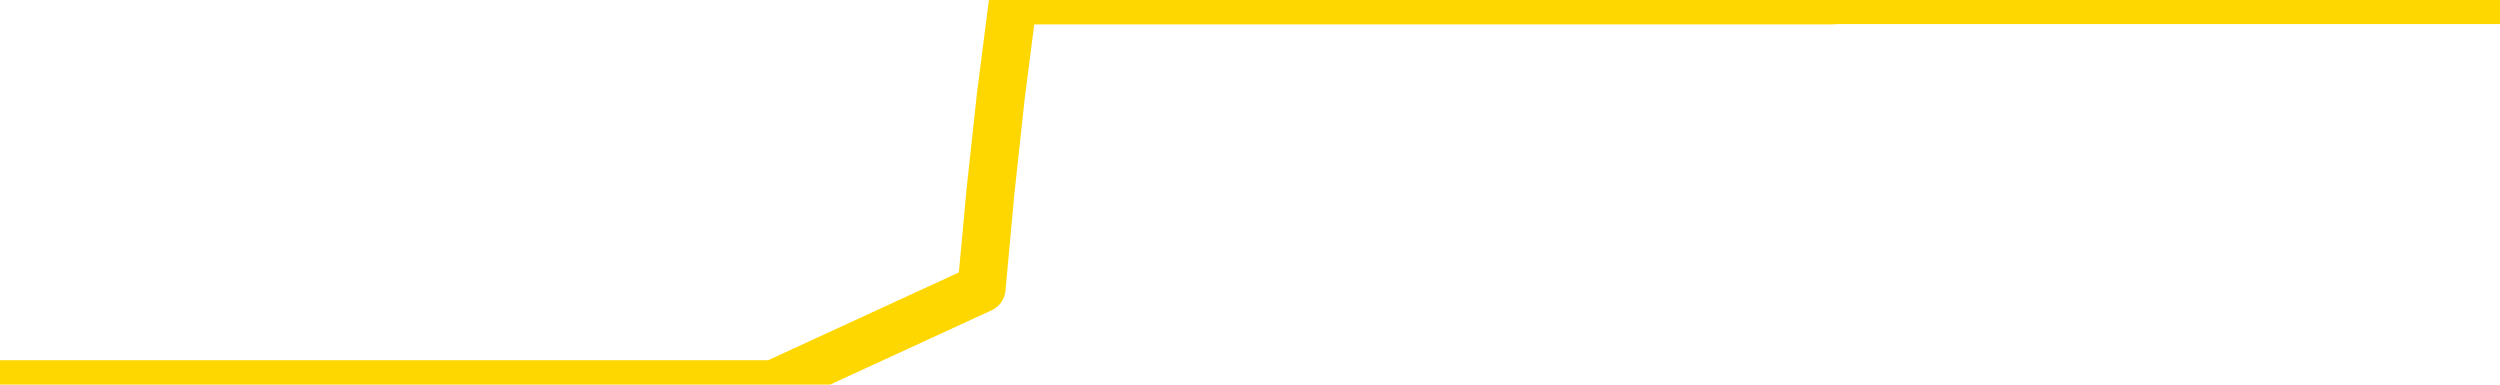 <svg xmlns="http://www.w3.org/2000/svg" version="1.1" viewBox="0 0 6500 1000">
	<path fill="none" stroke="gold" stroke-width="125" stroke-linecap="round" stroke-linejoin="round" d="M0 1015  L-1300402 1015 L-1300218 1015 L-1299727 1015 L-1299434 1015 L-1299122 1015 L-1298888 1015 L-1298835 1015 L-1298775 1015 L-1298622 1015 L-1298582 1015 L-1298449 1015 L-1298157 1015 L-1297616 1015 L-1297006 1015 L-1296958 1015 L-1296318 1015 L-1296284 1015 L-1295759 1015 L-1295626 1015 L-1295236 1015 L-1294908 1015 L-1294791 1015 L-1294579 1015 L-1293862 1015 L-1293293 1015 L-1293185 1015 L-1293011 1015 L-1292789 1015 L-1292388 1015 L-1292362 1015 L-1291434 1015 L-1291347 1015 L-1291264 1015 L-1291194 1015 L-1290897 1015 L-1290745 1015 L-1288855 1015 L-1288754 1015 L-1288492 1015 L-1288198 1015 L-1288057 1015 L-1287808 1015 L-1287772 1015 L-1287614 1015 L-1287150 1015 L-1286897 1015 L-1286685 1015 L-1286434 1015 L-1286085 1015 L-1285158 1015 L-1285064 1015 L-1284653 1015 L-1283482 1015 L-1282293 1015 L-1282201 1015 L-1282174 1015 L-1281908 1015 L-1281609 1015 L-1281480 1015 L-1281442 1015 L-1280628 1015 L-1280244 1015 L-1279183 1015 L-1279122 1015 L-1278857 1015 L-1278386 1015 L-1278193 1015 L-1277930 1015 L-1277593 1015 L-1277457 1015 L-1277002 1015 L-1276258 1015 L-1276241 1015 L-1276076 1015 L-1276007 1015 L-1275491 1015 L-1274463 1015 L-1274266 1015 L-1273778 1015 L-1273416 1015 L-1273007 1015 L-1272622 1015 L-1270918 1015 L-1270820 1015 L-1270748 1015 L-1270687 1015 L-1270503 1015 L-1270166 1015 L-1269526 1015 L-1269449 1015 L-1269387 1015 L-1269201 1015 L-1269121 1015 L-1268944 1015 L-1268925 1015 L-1268695 1015 L-1268307 1015 L-1267418 1015 L-1267379 1015 L-1267291 1015 L-1267263 1015 L-1266255 1015 L-1266106 1015 L-1266081 1015 L-1265948 1015 L-1265909 1015 L-1264650 1015 L-1264593 1015 L-1264053 1015 L-1264000 1015 L-1263954 1015 L-1263559 1015 L-1263419 1015 L-1263219 1015 L-1263073 1015 L-1262908 1015 L-1262631 1015 L-1262272 1015 L-1261720 1015 L-1261075 1015 L-1260816 1015 L-1260663 1015 L-1260262 1015 L-1260221 1015 L-1260101 1015 L-1260039 1015 L-1260025 1015 L-1259931 1015 L-1259638 1015 L-1259487 1015 L-1259156 1015 L-1259079 1015 L-1259003 1015 L-1258776 1015 L-1258710 1015 L-1258482 1015 L-1258430 1015 L-1258265 1015 L-1257259 1015 L-1257076 1015 L-1256525 1015 L-1256132 1015 L-1255734 1015 L-1254884 1015 L-1254806 1015 L-1254227 1015 L-1253785 1015 L-1253545 1015 L-1253387 1015 L-1252987 1015 L-1252966 1015 L-1252521 1015 L-1252116 1015 L-1251980 1015 L-1251805 1015 L-1251668 1015 L-1251418 1015 L-1250418 1015 L-1250336 1015 L-1250200 1015 L-1250162 1015 L-1249272 1015 L-1249056 1015 L-1248613 1015 L-1248496 1015 L-1248439 1015 L-1247763 1015 L-1247662 1015 L-1247633 1015 L-1246292 1015 L-1245886 1015 L-1245846 1015 L-1244918 1015 L-1244820 1015 L-1244687 1015 L-1244283 1015 L-1244257 1015 L-1244164 1015 L-1243947 1015 L-1243536 1015 L-1242382 1015 L-1242091 1015 L-1242062 1015 L-1241454 1015 L-1241204 1015 L-1241184 1015 L-1240255 1015 L-1240204 1015 L-1240081 1015 L-1240064 1015 L-1239908 1015 L-1239733 1015 L-1239596 1015 L-1239539 1015 L-1239432 1015 L-1239346 1015 L-1239113 1015 L-1239038 1015 L-1238730 1015 L-1238612 1015 L-1238442 1015 L-1238351 1015 L-1238248 1015 L-1238225 1015 L-1238148 1015 L-1238050 1015 L-1237683 1015 L-1237578 1015 L-1237075 1015 L-1236623 1015 L-1236585 1015 L-1236561 1015 L-1236520 1015 L-1236391 1015 L-1236291 1015 L-1235849 1015 L-1235567 1015 L-1234974 1015 L-1234844 1015 L-1234570 1015 L-1234417 1015 L-1234264 1014 L-1234179 1014 L-1234101 1014 L-1233915 1014 L-1233864 1014 L-1233837 1014 L-1233757 1014 L-1233734 1014 L-1233451 1014 L-1232847 1014 L-1231851 1014 L-1231554 1014 L-1230820 1014 L-1230575 1014 L-1230485 1014 L-1229908 1014 L-1229210 1014 L-1228457 1014 L-1228139 1014 L-1227756 1014 L-1227679 1014 L-1227044 1014 L-1226859 1014 L-1226771 1014 L-1226642 1014 L-1226329 1014 L-1226279 1014 L-1226137 1014 L-1226116 1014 L-1225148 1014 L-1224603 1014 L-1224124 1014 L-1224063 1014 L-1223740 1014 L-1223718 1014 L-1223656 1014 L-1223446 1014 L-1223369 1014 L-1223314 1014 L-1223292 1014 L-1223252 1014 L-1223237 1014 L-1222480 1014 L-1222463 1014 L-1221664 1014 L-1221511 1014 L-1220606 1014 L-1220100 1014 L-1219870 1014 L-1219829 1014 L-1219714 1014 L-1219537 1014 L-1218783 1014 L-1218648 1014 L-1218484 1014 L-1218166 1014 L-1217990 1014 L-1216968 1014 L-1216945 1014 L-1216693 1014 L-1216480 1014 L-1215846 1014 L-1215609 1014 L-1215576 1014 L-1215398 1014 L-1215318 1014 L-1215228 1014 L-1215163 1014 L-1214723 1014 L-1214700 1014 L-1214159 1014 L-1213903 1014 L-1213408 1014 L-1212531 1014 L-1212494 1014 L-1212441 1014 L-1212400 1014 L-1212283 1014 L-1212007 1014 L-1211799 1014 L-1211602 1014 L-1211579 1014 L-1211529 1014 L-1211490 1014 L-1211412 1014 L-1210814 1014 L-1210754 1014 L-1210651 1014 L-1210496 1014 L-1209864 1014 L-1209184 1014 L-1208881 1014 L-1208534 1014 L-1208337 1014 L-1208288 1014 L-1207968 1014 L-1207340 1014 L-1207194 1014 L-1207157 1014 L-1207100 1014 L-1207023 1014 L-1206782 1014 L-1206693 1014 L-1206599 1014 L-1206305 1014 L-1206171 1014 L-1206111 1014 L-1206074 1014 L-1205802 1014 L-1204796 1014 L-1204620 1014 L-1204570 1014 L-1204277 1014 L-1204085 1014 L-1203751 1014 L-1203245 1014 L-1202683 1014 L-1202668 1014 L-1202651 1014 L-1202551 1014 L-1202436 1014 L-1202397 1014 L-1202359 1014 L-1202294 1014 L-1202266 1014 L-1202127 1014 L-1201834 1014 L-1201784 1014 L-1201679 1014 L-1201414 1014 L-1200949 1014 L-1200805 1014 L-1200750 1014 L-1200693 1014 L-1200502 1014 L-1200137 1014 L-1199922 1014 L-1199728 1014 L-1199670 1014 L-1199611 1014 L-1199457 1014 L-1199187 1014 L-1198758 1014 L-1198742 1014 L-1198665 1014 L-1198601 1014 L-1198471 1014 L-1198448 1014 L-1198164 1014 L-1198116 1014 L-1198062 1014 L-1197599 1014 L-1197560 1014 L-1197520 1014 L-1197329 1014 L-1196849 1014 L-1196362 1014 L-1196345 1014 L-1196307 1014 L-1196051 1014 L-1195974 1014 L-1195744 1014 L-1195728 1014 L-1195433 1014 L-1194991 1014 L-1194544 1014 L-1194039 1014 L-1193886 1014 L-1193599 1014 L-1193559 1014 L-1193228 1014 L-1193006 1014 L-1192489 1014 L-1192413 1014 L-1192165 1014 L-1191971 1014 L-1191911 1014 L-1191135 1014 L-1191061 1014 L-1190830 1014 L-1190813 1014 L-1190751 1014 L-1190556 1014 L-1190092 1014 L-1190068 1014 L-1189939 1014 L-1188638 1014 L-1188621 1014 L-1188544 1014 L-1188451 1014 L-1188233 1014 L-1188081 1014 L-1187903 1014 L-1187849 1014 L-1187562 1014 L-1187522 1014 L-1187153 1014 L-1186712 1014 L-1186529 1014 L-1186208 1014 L-1185913 1014 L-1185467 1014 L-1185395 1014 L-1184933 1014 L-1184495 1014 L-1184313 1014 L-1182859 1014 L-1182727 1014 L-1182270 1014 L-1182044 1014 L-1181657 1014 L-1181141 1014 L-1180187 1014 L-1179393 1013 L-1178718 1013 L-1178293 1013 L-1177981 1013 L-1177751 1013 L-1177068 1013 L-1177055 1013 L-1176845 1013 L-1176823 1013 L-1176649 1013 L-1175699 1013 L-1175431 1013 L-1174615 1013 L-1174305 1013 L-1174267 1013 L-1174210 1013 L-1173593 1013 L-1172955 1013 L-1171329 1013 L-1170655 1013 L-1170013 1013 L-1169936 1013 L-1169879 1013 L-1169844 1013 L-1169815 1013 L-1169704 1013 L-1169686 1013 L-1169663 1013 L-1169510 1013 L-1169456 1013 L-1169378 1013 L-1169259 1013 L-1169161 1013 L-1169044 1013 L-1168774 1013 L-1168504 1013 L-1168487 1013 L-1168287 1013 L-1168140 1013 L-1167914 1013 L-1167779 1013 L-1167471 1013 L-1167411 1013 L-1167058 1013 L-1166709 1013 L-1166608 1013 L-1166544 1013 L-1166484 1013 L-1166099 1013 L-1165719 1013 L-1165614 1013 L-1165354 1013 L-1165083 1013 L-1164924 1013 L-1164891 1013 L-1164829 1013 L-1164688 1013 L-1164504 1013 L-1164460 1013 L-1164171 1013 L-1164155 1013 L-1163922 1013 L-1163861 1013 L-1163823 1013 L-1163243 1013 L-1163109 1013 L-1163086 1013 L-1163068 1013 L-1163050 1013 L-1163034 1013 L-1163010 1013 L-1162994 1013 L-1162972 1013 L-1162956 1013 L-1162933 1013 L-1162916 1013 L-1162894 1013 L-1162877 1013 L-1162829 1013 L-1162756 1013 L-1162722 1013 L-1162698 1013 L-1162662 1013 L-1162621 1013 L-1162584 1013 L-1162568 1013 L-1162544 1013 L-1162507 1013 L-1162490 1013 L-1162467 1013 L-1162449 1013 L-1162431 1013 L-1162415 1013 L-1162385 1013 L-1162359 1013 L-1162314 1013 L-1162297 1013 L-1162255 1013 L-1162207 1013 L-1162137 1013 L-1162121 1013 L-1162105 1013 L-1162043 1013 L-1162004 1013 L-1161965 1012 L-1161799 1012 L-1161734 1012 L-1161718 1012 L-1161674 1012 L-1161615 1012 L-1161402 1012 L-1161369 1012 L-1161327 1012 L-1161249 1012 L-1160711 1012 L-1160633 1012 L-1160529 1012 L-1160440 1012 L-1160264 1012 L-1159913 1012 L-1159757 1012 L-1159320 1012 L-1159163 1012 L-1159033 1012 L-1158329 1012 L-1158128 1012 L-1157168 1012 L-1156685 1012 L-1156586 1012 L-1156494 1012 L-1156249 1012 L-1156176 1012 L-1155733 1012 L-1155637 1012 L-1155622 1012 L-1155606 1012 L-1155581 1012 L-1155115 1012 L-1154898 1012 L-1154758 1012 L-1154464 1012 L-1154376 1012 L-1154334 1012 L-1154305 1012 L-1154132 1012 L-1154073 1012 L-1153997 1012 L-1153916 1012 L-1153847 1012 L-1153537 1012 L-1153452 1012 L-1153239 1012 L-1153203 1012 L-1152520 1012 L-1152421 1012 L-1152216 1012 L-1152170 1012 L-1151891 1012 L-1151829 1012 L-1151812 1012 L-1151734 1012 L-1151426 1012 L-1151402 1012 L-1151348 1012 L-1151325 1012 L-1151202 1012 L-1151067 1012 L-1150822 1012 L-1150697 1012 L-1150050 1012 L-1150034 1012 L-1150009 1012 L-1149829 1012 L-1149753 1012 L-1149661 1012 L-1149233 1012 L-1148817 1012 L-1148424 1012 L-1148346 1012 L-1148327 1012 L-1147963 1012 L-1147727 1012 L-1147499 1012 L-1147186 1012 L-1147108 1012 L-1147027 1012 L-1146849 1012 L-1146833 1012 L-1146568 1012 L-1146488 1012 L-1146258 1012 L-1146032 1012 L-1145716 1012 L-1145541 1012 L-1145180 1012 L-1144788 1012 L-1144719 1012 L-1144655 1012 L-1144514 1012 L-1144463 1012 L-1144361 1012 L-1143859 1012 L-1143662 1012 L-1143415 1012 L-1143230 1012 L-1142930 1012 L-1142854 1012 L-1142688 1012 L-1141804 1012 L-1141775 1012 L-1141652 1012 L-1141073 1012 L-1140996 1012 L-1140282 1012 L-1139970 1012 L-1139757 1012 L-1139740 1012 L-1139354 1012 L-1138829 1012 L-1138383 1012 L-1138053 1012 L-1137900 1012 L-1137574 1012 L-1137396 1012 L-1137314 1012 L-1137108 1012 L-1136933 1012 L-1136004 1012 L-1135114 1012 L-1135075 1012 L-1134847 1012 L-1134468 1012 L-1133681 1012 L-1133446 1012 L-1133370 1012 L-1133013 1012 L-1132441 1012 L-1132174 1012 L-1131788 1012 L-1131684 1012 L-1131514 1012 L-1130896 1012 L-1130684 1012 L-1130377 1012 L-1130324 1012 L-1130196 1012 L-1130143 1012 L-1130024 1012 L-1129687 1012 L-1128728 1012 L-1128597 1012 L-1128395 1012 L-1127764 1012 L-1127452 1012 L-1127039 1012 L-1127011 1012 L-1126866 1012 L-1126446 1012 L-1125113 1012 L-1125066 1012 L-1124938 1012 L-1124921 1012 L-1124343 1012 L-1124137 1012 L-1124108 1012 L-1124067 1012 L-1124009 1012 L-1123972 1012 L-1123894 1012 L-1123751 1012 L-1123296 1012 L-1123178 1012 L-1122893 1012 L-1122520 1012 L-1122424 1012 L-1122097 1012 L-1121743 1012 L-1121573 1012 L-1121525 1012 L-1121416 1012 L-1121327 1012 L-1121299 1012 L-1121223 1012 L-1120920 1012 L-1120886 1012 L-1120814 1012 L-1120446 1012 L-1120111 1012 L-1120030 1012 L-1119810 1012 L-1119639 1012 L-1119611 1012 L-1119114 1012 L-1118565 1012 L-1117684 1012 L-1117586 1012 L-1117509 1012 L-1117234 1012 L-1116987 1012 L-1116913 1012 L-1116851 1012 L-1116733 1012 L-1116690 1012 L-1116580 1012 L-1116503 1012 L-1115803 1012 L-1115557 1012 L-1115517 1011 L-1115361 1011 L-1114762 1011 L-1114535 1011 L-1114443 1011 L-1113968 1011 L-1113370 1011 L-1112851 1011 L-1112830 1011 L-1112684 1011 L-1112364 1011 L-1111822 1011 L-1111590 1011 L-1111420 1011 L-1110934 1011 L-1110706 1011 L-1110621 1011 L-1110275 1011 L-1109949 1011 L-1109426 1011 L-1109098 1011 L-1108498 1011 L-1108300 1011 L-1108248 1011 L-1108208 1011 L-1107927 1011 L-1107242 1011 L-1106932 1011 L-1106907 1011 L-1106716 1011 L-1106493 1011 L-1106407 1011 L-1105743 1011 L-1105719 1011 L-1105497 1011 L-1105167 1011 L-1104815 1011 L-1104611 1011 L-1104378 1011 L-1104120 1011 L-1103930 1011 L-1103883 1011 L-1103656 1011 L-1103622 1011 L-1103465 1011 L-1103251 1011 L-1103078 1011 L-1102986 1011 L-1102709 1011 L-1102465 1011 L-1102150 1011 L-1101724 1011 L-1101686 1011 L-1101203 1011 L-1100970 1011 L-1100758 1011 L-1100532 1011 L-1099982 1011 L-1099735 1011 L-1098901 1011 L-1098845 1011 L-1098823 1011 L-1098665 1011 L-1098204 1011 L-1098163 1011 L-1097823 1011 L-1097690 1011 L-1097467 1011 L-1096895 1011 L-1096423 1011 L-1096228 1011 L-1096036 1011 L-1095846 1011 L-1095744 1011 L-1095376 1011 L-1095330 1011 L-1095248 1011 L-1093955 1011 L-1093907 1011 L-1093638 1011 L-1093493 1011 L-1092942 1011 L-1092825 1011 L-1092744 1011 L-1092384 1011 L-1092161 1011 L-1091880 1011 L-1091550 1011 L-1091042 1011 L-1090930 1011 L-1090851 1011 L-1090687 1011 L-1090392 1011 L-1089924 1011 L-1089727 1011 L-1089677 1011 L-1089027 1011 L-1088905 1011 L-1088451 1011 L-1088415 1011 L-1087947 1011 L-1087836 1011 L-1087820 1011 L-1087604 1011 L-1087423 1011 L-1086891 1011 L-1085862 1011 L-1085662 1011 L-1085204 1011 L-1084256 1011 L-1084157 1011 L-1083803 1011 L-1083742 1011 L-1083728 1011 L-1083692 1011 L-1083323 1011 L-1083203 1011 L-1082961 1011 L-1082797 1011 L-1082610 1011 L-1082489 1011 L-1081419 1011 L-1080560 1011 L-1080348 1011 L-1080251 1011 L-1080077 1011 L-1079743 1011 L-1079672 1011 L-1079614 1011 L-1079439 1011 L-1079050 1011 L-1078814 1011 L-1078703 1011 L-1078586 1011 L-1077605 1011 L-1077580 1011 L-1076986 1011 L-1076953 1011 L-1076804 1011 L-1076520 1011 L-1075608 1011 L-1074662 1011 L-1074509 1011 L-1074407 1011 L-1074275 1011 L-1074132 1011 L-1074106 1011 L-1073991 1011 L-1073773 1011 L-1073092 1011 L-1072962 1011 L-1072659 1011 L-1072419 1011 L-1072086 1011 L-1071448 1011 L-1071105 1011 L-1071043 1011 L-1070888 1011 L-1069966 1011 L-1069496 1011 L-1069452 1011 L-1069439 1011 L-1069398 1011 L-1069376 1011 L-1069349 1011 L-1069205 1011 L-1068783 1011 L-1068447 1011 L-1068256 1011 L-1067828 1011 L-1067640 1011 L-1067251 1011 L-1066717 1011 L-1066344 1011 L-1066323 1011 L-1066073 1011 L-1065954 1011 L-1065878 1011 L-1065743 1011 L-1065703 1011 L-1065623 1011 L-1065229 1011 L-1064733 1011 L-1064621 1011 L-1064448 1011 L-1064140 1011 L-1063692 1011 L-1063369 1011 L-1063227 1011 L-1062800 1011 L-1062647 1011 L-1062591 1011 L-1061778 1011 L-1061758 1011 L-1061386 1011 L-1061329 1011 L-1060200 1011 L-1060132 1011 L-1059574 1011 L-1059379 1011 L-1059243 1011 L-1059009 1011 L-1058662 1011 L-1058628 1011 L-1058593 1011 L-1058524 1011 L-1058175 1011 L-1058003 1011 L-1057518 1011 L-1057502 1011 L-1057177 1011 L-1057019 1011 L-1055879 1011 L-1055854 1011 L-1055662 1011 L-1055469 1011 L-1055218 1011 L-1055201 1011 L-1054181 1011 L-1053883 1011 L-1053808 1011 L-1053672 1011 L-1053496 1011 L-1052919 1011 L-1052704 1011 L-1052640 1011 L-1052509 1010 L-1052472 1010 L-1051949 1010 L-1051811 1012 L-1051797 1012 L-1051774 1012 L-1051754 1012 L-1051526 1010 L-1050751 1010 L-1050709 1010 L-1050341 1010 L-1050263 1010 L-1050211 1010 L-1049538 1010 L-1048795 1010 L-1048371 1010 L-1047923 1010 L-1046861 1010 L-1046549 1010 L-1046139 1010 L-1046067 1010 L-1045543 1010 L-1045448 1010 L-1045431 1010 L-1044986 1010 L-1044800 1010 L-1044020 1010 L-1043348 1010 L-1042936 1010 L-1042704 1010 L-1042563 1010 L-1042482 1010 L-1042462 1010 L-1042386 1010 L-1042257 1010 L-1041940 1010 L-1041716 1010 L-1041391 1010 L-1041329 1010 L-1040959 1010 L-1040926 1010 L-1040717 1010 L-1040050 1010 L-1039972 1010 L-1039814 1010 L-1039704 1010 L-1039377 1010 L-1039222 1010 L-1038881 1010 L-1038824 1010 L-1038486 1010 L-1038282 1010 L-1038229 1010 L-1036853 1010 L-1036723 1010 L-1036290 1010 L-1035969 1010 L-1035142 1010 L-1035018 1010 L-1034288 1010 L-1034132 1010 L-1034091 1010 L-1034037 1010 L-1034014 1010 L-1033900 1010 L-1033604 1010 L-1033314 1010 L-1033259 1010 L-1033139 1010 L-1033109 1010 L-1033009 1010 L-1032565 1010 L-1032413 1010 L-1031578 1010 L-1031036 1010 L-1030701 1010 L-1030686 1010 L-1030610 1010 L-1030494 1010 L-1030299 1010 L-1030035 1010 L-1029200 1010 L-1029104 1010 L-1028583 1010 L-1028541 1010 L-1028441 1010 L-1027613 1010 L-1027478 1010 L-1027140 1010 L-1026585 1010 L-1026206 1010 L-1026043 1010 L-1025733 1010 L-1024920 1010 L-1024614 1010 L-1024346 1010 L-1024024 1010 L-1023703 1010 L-1023428 1010 L-1022599 1010 L-1022504 1010 L-1022412 1010 L-1022307 1010 L-1021920 1010 L-1021440 1010 L-1021424 1010 L-1021305 1010 L-1020937 1010 L-1020842 1010 L-1020008 1010 L-1019931 1010 L-1019632 1010 L-1019541 1010 L-1019134 1010 L-1019024 1010 L-1018324 1010 L-1017851 1010 L-1017791 1010 L-1017572 1010 L-1017299 1010 L-1017186 1010 L-1016158 1010 L-1015772 1010 L-1015752 1010 L-1015419 1010 L-1015174 1010 L-1014741 1010 L-1014631 1010 L-1014513 1010 L-1014062 1010 L-1013471 1010 L-1013135 1010 L-1011242 1010 L-1011128 1010 L-1010916 1010 L-1009598 1010 L-1009492 1009 L-1009426 1008 L-1009389 1007 L-1009328 1007 L-1008828 1008 L-1008153 1009 L-1008131 1010 L-1007861 1010 L-1006892 1010 L-1006203 1010 L-1006041 1010 L-1005500 1010 L-1005411 1010 L-1004391 1010 L-1003444 1010 L-1003078 1010 L-1002975 1010 L-1002387 1010 L-1002328 1010 L-1002227 1010 L-1001787 1010 L-1001679 1010 L-1001238 1010 L-1000238 1010 L-999982 1010 L-999879 1010 L-999748 1010 L-999382 1010 L-998801 1010 L-998770 1010 L-998455 1010 L-996472 1010 L-996356 1010 L-996288 1010 L-995930 1010 L-994311 1010 L-994133 1010 L-993989 1010 L-993167 1010 L-993114 1010 L-993059 1010 L-992625 1010 L-991645 1010 L-991571 1010 L-990486 1010 L-990273 1010 L-989557 1010 L-989169 1010 L-988950 1010 L-988630 1010 L-988136 1010 L-988009 1010 L-987780 1010 L-987548 1010 L-987488 1010 L-987199 1010 L-986927 1010 L-985897 1010 L-984232 1010 L-983813 1010 L-983675 1010 L-983519 1010 L-983214 1010 L-982986 1010 L-982827 1010 L-982668 1010 L-982499 1010 L-982451 1010 L-982398 1010 L-982376 1010 L-981990 1010 L-981741 1010 L-981470 1010 L-981309 1010 L-981220 1010 L-979561 1010 L-979396 1010 L-979016 1010 L-978556 1010 L-977946 1010 L-976853 1010 L-976422 1010 L-976391 1010 L-976328 1010 L-976311 1010 L-974607 1010 L-974565 1010 L-974099 1010 L-973912 1010 L-973880 1010 L-973284 1010 L-973235 1009 L-972912 1009 L-972861 1009 L-972651 1009 L-972633 1009 L-972367 1009 L-972314 1009 L-971845 1009 L-971334 1009 L-971256 1009 L-970962 1009 L-970945 1009 L-970907 1009 L-970836 1009 L-970678 1009 L-969732 1009 L-969676 1009 L-969155 1009 L-968962 1009 L-968862 1009 L-968636 1009 L-968126 1009 L-967738 1010 L-967668 1010 L-967320 1010 L-966963 1010 L-965834 1009 L-965782 1009 L-965556 1009 L-965523 1009 L-965398 1009 L-965299 1009 L-965034 1009 L-964294 1009 L-963715 1009 L-963422 1009 L-962716 1009 L-962537 1009 L-962514 1009 L-961878 1009 L-961567 1009 L-961170 1009 L-961141 1009 L-961120 1009 L-960966 1009 L-960281 1009 L-960264 1009 L-959925 1009 L-959652 1009 L-959615 1009 L-959559 1009 L-959537 1009 L-959465 1009 L-959133 1009 L-959027 1009 L-958998 1009 L-958800 1009 L-958647 1009 L-957779 1009 L-957216 1009 L-957200 1009 L-957099 1009 L-956997 1009 L-956850 1009 L-956772 1009 L-956734 1009 L-956679 1009 L-956606 1009 L-956461 1009 L-955979 1009 L-955574 1009 L-954708 1009 L-954688 1009 L-954430 1009 L-954354 1009 L-954325 1009 L-954314 1009 L-954297 1009 L-954004 1009 L-953965 1009 L-953893 1009 L-953819 1009 L-953614 1009 L-953454 1009 L-953153 1009 L-953076 1009 L-953058 1009 L-952842 1009 L-952611 1009 L-952501 1009 L-952131 1009 L-951973 1009 L-951741 1009 L-951573 1009 L-951428 1009 L-951296 1009 L-950020 1009 L-949617 1009 L-949556 1009 L-949439 1009 L-949014 1009 L-948998 1009 L-948936 1009 L-948663 1009 L-948551 1009 L-948268 1009 L-947991 1009 L-947566 1009 L-947544 1009 L-947466 1009 L-947340 1009 L-946753 1009 L-946362 1009 L-946027 1009 L-945437 1009 L-945335 1009 L-945165 1009 L-945029 1009 L-944201 1009 L-943016 1009 L-942979 1009 L-942924 1009 L-942703 1009 L-942498 1009 L-942344 1009 L-942087 1009 L-942011 1009 L-941468 1009 L-941431 1009 L-941183 1009 L-940795 1009 L-939970 1009 L-939611 1009 L-939301 1009 L-939043 1009 L-938819 1009 L-938413 1009 L-938297 1009 L-938113 1009 L-938060 1009 L-937872 1009 L-937701 1009 L-937672 1009 L-937392 1009 L-937081 1009 L-936943 1009 L-936633 1009 L-936439 1009 L-936424 1009 L-935705 1009 L-935571 1009 L-935273 1009 L-935183 1009 L-934582 1009 L-934544 1009 L-934466 1009 L-933845 1009 L-933694 1009 L-933653 1009 L-933342 1009 L-933151 1009 L-932958 1009 L-932902 1009 L-932593 1009 L-932541 1009 L-932487 1009 L-932461 1009 L-932336 1009 L-931525 1009 L-931449 1009 L-930908 1009 L-930639 1009 L-929980 1009 L-929072 1009 L-928831 1009 L-928299 1009 L-928082 1009 L-926974 1009 L-926924 1009 L-926148 1009 L-925601 1009 L-925489 1009 L-925337 1009 L-925281 1009 L-925116 1009 L-924739 1009 L-924291 1009 L-924237 1009 L-924082 1009 L-923402 1009 L-923182 1009 L-922664 1009 L-921815 1009 L-921799 1009 L-920008 1009 L-919454 1009 L-919337 1009 L-918331 1009 L-918294 1009 L-918061 1009 L-917969 1009 L-917929 1009 L-917597 1009 L-917245 1009 L-916980 1009 L-916693 1009 L-916382 1009 L-916128 1009 L-916035 1009 L-915545 1009 L-915337 1009 L-914772 1009 L-914657 1009 L-914306 1009 L-914255 1009 L-914214 1009 L-913611 1009 L-912877 1009 L-912296 1009 L-912060 1009 L-911520 1009 L-911368 1009 L-910866 1009 L-910657 1009 L-910633 1009 L-910574 1009 L-909612 1009 L-909434 1009 L-908992 1009 L-908968 1009 L-908813 1009 L-908731 1009 L-908581 1009 L-907934 1009 L-907885 1009 L-906765 1009 L-905780 1009 L-905719 1009 L-904998 1009 L-904133 1009 L-903755 1009 L-903536 1009 L-902776 1009 L-902724 1008 L-902415 1008 L-901564 1008 L-901371 1008 L-901194 1008 L-900969 1008 L-900843 1008 L-900651 1008 L-900418 1008 L-900249 1008 L-899962 1008 L-899683 1008 L-899600 1008 L-899429 1008 L-899413 1008 L-899259 1008 L-899219 1008 L-898444 1008 L-898367 1008 L-898135 1008 L-897708 1008 L-897363 1008 L-896780 1008 L-896511 1008 L-896252 1008 L-896123 1008 L-896106 1008 L-895993 1008 L-895969 1008 L-895735 1008 L-895699 1008 L-894383 1008 L-894327 1008 L-893648 1008 L-893075 1008 L-892950 1008 L-892797 1008 L-892720 1008 L-892408 1008 L-892135 1008 L-892046 1008 L-891944 1008 L-891016 1008 L-890940 1008 L-890576 1008 L-890551 1008 L-890515 1008 L-889739 1008 L-889647 1008 L-889508 1008 L-889106 1008 L-888844 1008 L-888601 1008 L-888386 1008 L-888306 1008 L-888230 1008 L-888153 1008 L-887966 1008 L-887900 1008 L-887650 1008 L-887595 1008 L-887458 1008 L-887378 1008 L-887265 1008 L-887042 1008 L-886877 1008 L-886836 1008 L-886667 1008 L-886296 1008 L-886281 1008 L-886165 1008 L-885444 1008 L-885408 1008 L-885275 1008 L-884927 1008 L-884516 1008 L-884480 1008 L-884402 1008 L-884363 1008 L-883999 1008 L-883794 1008 L-883780 1008 L-883434 1008 L-883086 1008 L-882760 1008 L-882658 1008 L-882505 1008 L-882311 1008 L-882079 1008 L-881987 1008 L-881831 1008 L-881754 1008 L-881713 1008 L-881600 1008 L-881576 1008 L-881326 1008 L-881187 1008 L-880609 1008 L-879781 1008 L-879293 1008 L-879172 1008 L-879133 1008 L-879121 1008 L-878968 1008 L-878867 1008 L-878634 1008 L-878244 1008 L-877940 1008 L-877924 1008 L-877753 1008 L-877515 1008 L-876918 1008 L-876315 1008 L-876275 1008 L-876235 1008 L-876081 1008 L-876028 1008 L-875966 1008 L-875898 1008 L-875843 1008 L-875818 1008 L-875771 1008 L-875677 1008 L-875539 1008 L-875386 1008 L-875254 1008 L-875213 1008 L-875177 1008 L-875115 1008 L-874842 1008 L-874528 1008 L-874487 1008 L-874402 1008 L-874224 1008 L-873987 1008 L-873629 1008 L-873600 1008 L-873030 1008 L-872907 1008 L-872671 1008 L-872649 1008 L-872367 1008 L-872082 1008 L-871826 1008 L-871254 1008 L-870958 1008 L-870882 1008 L-870183 1008 L-870105 1008 L-870070 1008 L-870044 1008 L-869992 1008 L-869798 1008 L-869658 1008 L-869622 1008 L-869582 1008 L-868987 1008 L-868754 1008 L-868471 1008 L-868416 1008 L-868342 1008 L-868264 1008 L-868028 1008 L-867784 1008 L-867649 1008 L-867542 1008 L-867462 1008 L-867075 1008 L-866948 1008 L-866796 1008 L-866758 1008 L-866612 1008 L-866391 1008 L-866217 1008 L-866148 1008 L-865326 1008 L-865310 1008 L-865015 1008 L-864228 1008 L-863918 1008 L-863772 1008 L-863544 1008 L-863343 1008 L-862406 1008 L-862369 1008 L-862346 1008 L-862306 1008 L-862037 1008 L-861441 1008 L-861377 1008 L-861341 1008 L-861324 1008 L-860629 1008 L-860428 1008 L-860396 1008 L-860063 1008 L-859955 1008 L-859330 1008 L-858826 1008 L-858789 1008 L-858347 1008 L-858251 1008 L-858092 1008 L-857778 1008 L-857766 1008 L-857326 1008 L-856844 1008 L-856715 1008 L-856395 1008 L-856327 1008 L-856022 1008 L-855847 1008 L-855653 1008 L-855410 1008 L-855213 1008 L-855187 1008 L-854609 1008 L-854539 1008 L-854129 1008 L-854075 1008 L-854029 1008 L-853665 1008 L-853518 1008 L-853313 1008 L-853217 1008 L-853062 1008 L-853000 1008 L-852853 1008 L-852752 1008 L-852195 1008 L-852173 1008 L-852001 1008 L-851459 1008 L-851398 1008 L-851344 1008 L-851315 1008 L-851244 1008 L-851228 1008 L-851164 1008 L-851128 1008 L-850973 1008 L-850648 1008 L-850081 1008 L-850067 1008 L-850005 1008 L-849903 1008 L-849857 1008 L-849615 1008 L-849192 1008 L-849038 1008 L-847296 1008 L-846754 1008 L-845811 1008 L-845402 1008 L-844861 1008 L-844664 1008 L-844496 1008 L-844200 1008 L-844085 1008 L-844070 1008 L-843915 1008 L-843775 1008 L-843699 1008 L-843567 1008 L-843219 1008 L-842848 1008 L-842250 1008 L-842074 1008 L-841918 1008 L-841649 1008 L-841498 1008 L-841207 1008 L-841183 1008 L-841100 1008 L-840872 1008 L-840173 1008 L-840046 1008 L-839615 1008 L-839521 1008 L-838316 1008 L-838267 1008 L-837973 1008 L-837570 1008 L-837294 1008 L-837275 1008 L-837157 1008 L-837081 1008 L-836899 1008 L-836419 1008 L-835968 1008 L-835558 1008 L-835527 1008 L-835109 1008 L-834995 1008 L-834877 1008 L-834862 1008 L-834667 1008 L-834646 1008 L-834414 1008 L-833970 1008 L-833651 1007 L-833186 1007 L-833021 1007 L-832866 1007 L-832710 1007 L-832257 1007 L-831938 1007 L-831883 1007 L-831512 1007 L-831474 1007 L-831147 1007 L-831031 1007 L-830932 1007 L-830606 1007 L-830219 1007 L-829958 1007 L-829600 1007 L-829343 1007 L-827173 1007 L-827124 1007 L-827101 1007 L-826690 1007 L-826628 1007 L-826558 1007 L-826327 1007 L-826016 1007 L-825713 1007 L-825669 1007 L-825361 1007 L-825228 1007 L-825011 1007 L-824299 1007 L-824144 1007 L-824006 1007 L-823857 1007 L-823836 1007 L-823642 1007 L-823616 1007 L-823525 1007 L-823503 1007 L-823487 1007 L-823387 1007 L-822458 1007 L-822000 1007 L-820908 1007 L-820486 1007 L-820082 1007 L-820043 1007 L-819790 1007 L-819015 1007 L-818999 1007 L-818974 1007 L-818781 1007 L-818045 1007 L-817776 1007 L-817735 1007 L-817336 1007 L-817311 1007 L-816522 1007 L-815842 1007 L-814471 1007 L-814201 1007 L-814152 1007 L-813615 1007 L-813582 1007 L-813480 1007 L-813157 1007 L-813077 1007 L-812808 1007 L-811896 1007 L-811757 1007 L-811508 1007 L-810963 1007 L-810540 1007 L-810347 1007 L-810332 1007 L-810194 1007 L-810100 1007 L-809973 1007 L-809713 1007 L-809688 1007 L-809597 1007 L-809287 1007 L-809226 1007 L-809109 1007 L-808760 1007 L-807949 1007 L-807718 1007 L-806889 1007 L-806657 1007 L-806440 1007 L-805921 1007 L-805283 1007 L-804867 1007 L-804545 1007 L-804064 1007 L-803639 1007 L-803577 1007 L-803229 1007 L-803188 1007 L-803174 1007 L-803075 1007 L-803030 1007 L-802544 1007 L-801743 1007 L-801408 1007 L-800327 1007 L-799847 1007 L-799824 1007 L-799684 1007 L-799129 1007 L-798432 1007 L-798123 1007 L-797901 1007 L-797796 1007 L-797694 1007 L-797023 1007 L-796929 1007 L-796906 1007 L-796829 1007 L-796651 1007 L-796479 1007 L-796298 1007 L-796285 1007 L-796209 1007 L-796044 1007 L-795530 1007 L-795514 1007 L-795373 1007 L-795011 1007 L-794987 1007 L-794856 1007 L-794831 1007 L-794469 1007 L-793944 1007 L-793850 1007 L-793634 1007 L-793541 1007 L-793516 1007 L-793052 1007 L-792975 1007 L-792573 1007 L-792122 1007 L-790871 1007 L-790832 1007 L-790400 1007 L-790368 1007 L-789649 1007 L-789472 1007 L-789337 1007 L-789030 1007 L-788975 1007 L-788950 1007 L-788934 1007 L-788759 1007 L-788570 1007 L-788062 1007 L-787688 1007 L-787350 1007 L-787311 1007 L-786592 1007 L-786499 1007 L-786460 1007 L-785919 1007 L-785895 1007 L-785493 1007 L-785067 1007 L-784796 1007 L-784617 1007 L-784371 1007 L-784347 1007 L-784291 1007 L-783674 1007 L-783171 1007 L-782784 1007 L-782165 1007 L-781949 1007 L-781794 1007 L-780502 1007 L-780402 1007 L-779960 1007 L-779629 1007 L-779328 1007 L-779086 1007 L-778351 1007 L-777772 1007 L-776942 1007 L-776842 1007 L-776284 1007 L-776146 1007 L-774505 1007 L-774444 1007 L-774350 1007 L-773383 1007 L-773205 1007 L-772918 1007 L-772701 1007 L-772622 1007 L-772351 1007 L-772236 1007 L-772083 1007 L-771772 1007 L-771694 1007 L-771603 1007 L-771526 1007 L-771410 1007 L-771230 1007 L-771138 1007 L-771100 1007 L-770597 1007 L-770379 1007 L-770249 1007 L-770094 1007 L-770039 1007 L-769915 1007 L-769530 1007 L-769021 1007 L-768949 1007 L-768469 1007 L-768392 1007 L-768291 1007 L-768058 1007 L-767593 1007 L-767363 1007 L-767347 1007 L-767115 1007 L-766960 1007 L-766899 1007 L-766706 1007 L-766435 1006 L-765683 1006 L-764730 1006 L-764694 1006 L-764469 1006 L-764029 1006 L-763749 1006 L-763400 1006 L-762331 1006 L-761403 1006 L-761272 1006 L-761226 1006 L-761157 1006 L-761002 1006 L-760924 1006 L-760751 1006 L-760316 1006 L-760112 1006 L-760052 1006 L-759469 1006 L-759315 1006 L-759200 1006 L-759159 1006 L-758989 1006 L-758852 1006 L-758642 1006 L-758564 1006 L-758541 1006 L-758332 1006 L-757922 1006 L-757898 1006 L-757674 1006 L-757529 1006 L-757494 1006 L-757481 1006 L-757458 1006 L-757225 1006 L-757040 1006 L-756822 1006 L-756797 1006 L-756108 1006 L-756004 1006 L-755969 1006 L-755948 1006 L-755754 1006 L-755701 1006 L-755584 1006 L-755502 1006 L-755391 1006 L-755077 1006 L-754617 1006 L-754362 1006 L-754128 1006 L-753998 1006 L-753646 1006 L-753587 1006 L-753434 1006 L-752862 1006 L-752775 1006 L-752622 1006 L-752326 1006 L-751956 1006 L-751653 1006 L-751576 1006 L-751172 1006 L-751004 1006 L-750860 1006 L-750319 1006 L-750259 1006 L-750243 1006 L-750077 1006 L-749871 1006 L-749796 1006 L-749703 1006 L-749294 1006 L-749278 1006 L-749254 1006 L-749061 1006 L-748985 1006 L-748814 1006 L-748752 1006 L-748736 1006 L-748222 1006 L-748001 1006 L-747382 1006 L-747128 1006 L-746934 1006 L-746895 1006 L-746821 1006 L-746756 1006 L-746106 1006 L-746067 1006 L-745893 1006 L-745827 1006 L-745153 1006 L-744764 1006 L-744502 1006 L-744264 1006 L-744187 1006 L-744171 1006 L-743969 1006 L-743598 1006 L-743373 1006 L-742737 1006 L-742717 1006 L-742330 1006 L-742236 1006 L-742178 1006 L-741902 1006 L-741593 1006 L-741516 1006 L-740664 1006 L-740322 1006 L-739885 1006 L-739451 1006 L-738956 1006 L-738806 1006 L-738538 1006 L-737300 1006 L-737243 1006 L-735479 1006 L-735289 1006 L-734279 1006 L-734128 1006 L-733752 1006 L-733432 1006 L-732826 1006 L-732756 1006 L-732579 1006 L-731751 1006 L-731612 1006 L-731225 1006 L-731041 1006 L-730997 1006 L-730877 1006 L-730667 1006 L-730220 1006 L-729872 1006 L-729740 1006 L-729331 1006 L-728980 1006 L-728695 1006 L-728502 1006 L-728347 1006 L-728183 1006 L-728115 1006 L-728015 1006 L-727782 1006 L-727665 1006 L-727612 1006 L-727070 1006 L-726606 1006 L-725424 1006 L-725290 1006 L-725266 1006 L-725213 1006 L-724545 1006 L-723511 1006 L-723317 1006 L-723137 1006 L-722986 1006 L-722945 1006 L-722930 1006 L-722869 1006 L-722543 1006 L-721383 1006 L-721189 1006 L-721012 1006 L-719898 1006 L-719038 1006 L-718932 1006 L-718458 1006 L-718266 1006 L-715944 1006 L-715866 1006 L-715745 1006 L-715711 1006 L-715674 1006 L-715579 1006 L-715363 1006 L-714782 1006 L-714396 1006 L-713623 1006 L-713545 1006 L-712848 1006 L-712306 1006 L-712265 1006 L-712135 1006 L-711671 1006 L-711633 1006 L-711498 1006 L-711130 1006 L-711100 1006 L-710950 1006 L-710549 1006 L-708725 1006 L-707918 1006 L-707200 1006 L-707183 1006 L-706869 1006 L-706308 1006 L-705806 1006 L-705287 1006 L-705266 1006 L-703522 1006 L-703353 1006 L-703157 1006 L-702264 1006 L-701745 1006 L-701535 1006 L-701277 1006 L-700567 1006 L-699617 1006 L-698959 1006 L-698919 1006 L-698633 1006 L-698550 1006 L-698455 1006 L-698323 1006 L-698246 1006 L-697511 1006 L-697173 1006 L-697124 1006 L-696869 1006 L-696582 1006 L-696157 1006 L-695576 1006 L-695317 1006 L-695166 1006 L-694918 1006 L-694880 1006 L-694083 1006 L-694045 1006 L-693868 1006 L-693459 1006 L-693230 1006 L-693154 1006 L-693023 1006 L-692907 1006 L-692558 1006 L-692495 1006 L-692343 1006 L-691602 1006 L-691490 1006 L-691320 1006 L-691281 1006 L-690987 1006 L-690585 1006 L-690409 1006 L-690314 1006 L-690005 1006 L-689203 1006 L-688745 1006 L-688225 1006 L-687736 1006 L-687041 1006 L-685994 1006 L-685726 1006 L-685671 1006 L-685511 1006 L-685260 1006 L-685014 1006 L-684935 1006 L-684720 1006 L-684408 1006 L-683945 1006 L-683930 1006 L-683634 1006 L-683621 1006 L-682630 1006 L-681957 1006 L-681622 1006 L-681006 1006 L-680869 1006 L-680230 1006 L-680100 1006 L-679149 1006 L-679050 1006 L-678490 1006 L-678082 1006 L-677653 1006 L-677562 1006 L-676727 1006 L-676364 1006 L-676324 1006 L-676192 1006 L-676015 1006 L-675799 1006 L-675745 1006 L-675588 1006 L-675335 1006 L-674235 1006 L-674158 1006 L-673938 1006 L-673807 1006 L-673771 1006 L-673578 1006 L-673478 1006 L-672994 1006 L-672710 1006 L-672550 1006 L-672455 1006 L-672184 1006 L-671914 1006 L-671898 1006 L-671759 1006 L-671621 1006 L-671294 1006 L-670985 1006 L-670944 1006 L-670868 1006 L-670753 1006 L-669903 1006 L-669576 1006 L-669245 1006 L-669112 1006 L-668896 1006 L-668880 1006 L-668199 1006 L-668106 1006 L-668083 1006 L-668067 1006 L-668028 1006 L-667617 1006 L-667347 1006 L-667307 1006 L-666939 1006 L-666729 1006 L-665646 1006 L-665630 1006 L-665601 1005 L-665581 1005 L-665204 1005 L-664949 1005 L-664701 1005 L-664562 1005 L-664430 1005 L-664098 1005 L-664005 1005 L-663944 1005 L-663386 1005 L-663325 1005 L-663169 1005 L-662975 1005 L-662782 1005 L-662767 1005 L-662728 1005 L-662689 1005 L-662418 1005 L-662295 1005 L-662263 1005 L-662163 1005 L-662008 1005 L-661867 1005 L-661583 1005 L-661257 1005 L-660561 1005 L-660539 1005 L-660029 1005 L-659183 1005 L-658820 1005 L-658665 1005 L-658062 1005 L-657892 1005 L-657831 1005 L-657776 1005 L-656720 1005 L-656702 1005 L-655796 1005 L-655774 1005 L-655607 1005 L-655365 1005 L-655315 1005 L-655260 1005 L-655123 1005 L-655083 1005 L-654155 1005 L-654100 1005 L-653978 1005 L-653906 1005 L-653790 1005 L-653612 1005 L-652630 1005 L-652490 1005 L-652372 1005 L-652078 1005 L-651831 1005 L-651794 1005 L-651739 1005 L-651718 1005 L-651585 1005 L-651506 1005 L-651368 1005 L-650745 1005 L-650579 1005 L-650114 1005 L-649938 1005 L-649921 1005 L-649861 1005 L-649745 1005 L-649262 1005 L-648566 1005 L-648194 1005 L-648024 1005 L-647058 1005 L-646903 1005 L-646725 1005 L-646633 1005 L-646378 1005 L-646207 1005 L-645560 1005 L-645549 1005 L-644969 1005 L-644831 1005 L-644776 1005 L-644040 1005 L-644002 1005 L-643924 1005 L-643282 1005 L-642508 1005 L-642415 1005 L-642367 1005 L-642351 1005 L-642315 1005 L-642299 1005 L-642236 1005 L-642220 1005 L-642200 1005 L-642045 1005 L-642006 1005 L-641990 1005 L-641951 1005 L-641811 1005 L-641735 1005 L-641371 1005 L-641023 1005 L-640249 1005 L-639647 1005 L-639450 1005 L-639220 1005 L-639082 1005 L-638444 1005 L-638155 1005 L-638133 1005 L-637673 1005 L-637440 1005 L-637386 1005 L-637347 1005 L-636844 1005 L-636294 1005 L-635506 1005 L-634383 1005 L-633489 1005 L-633401 1005 L-633101 1005 L-633029 1005 L-632914 1005 L-631737 1005 L-631389 1005 L-631366 1005 L-630847 1005 L-630700 1005 L-630592 1005 L-630383 1005 L-630228 1005 L-630205 1005 L-630012 1005 L-629935 1005 L-629791 1005 L-628990 1005 L-628844 1005 L-628564 1005 L-628387 1005 L-628077 1005 L-627266 1005 L-626337 1005 L-624745 1005 L-624502 1005 L-623861 1005 L-623665 1005 L-623588 1005 L-623070 1005 L-622838 1005 L-622815 1005 L-622683 1005 L-622344 1005 L-622333 1005 L-622117 1005 L-622080 1005 L-621538 1005 L-621009 1005 L-620942 1005 L-620648 1005 L-620101 1005 L-620065 1005 L-620013 1005 L-619913 1005 L-619681 1005 L-619101 1005 L-619003 1005 L-618929 1005 L-618597 1005 L-617847 1005 L-617808 1005 L-617128 1005 L-616974 1005 L-616647 1005 L-616432 1005 L-616200 1005 L-615904 1005 L-615657 1005 L-615306 1005 L-615253 1005 L-614494 1005 L-613800 1005 L-613450 1005 L-612986 1005 L-612353 1005 L-611944 1005 L-611866 1005 L-611440 1005 L-610797 1005 L-610628 1005 L-609886 1005 L-609699 1005 L-609404 1005 L-608832 1005 L-608806 1005 L-607787 1005 L-607300 1005 L-607207 1005 L-607146 1005 L-606858 1005 L-606572 1005 L-606510 1005 L-606331 1005 L-605619 1005 L-605444 1005 L-605245 1005 L-605093 1005 L-605002 1005 L-604940 1005 L-604398 1005 L-604088 1005 L-603996 1005 L-603918 1005 L-603351 1005 L-603260 1005 L-603006 1005 L-602679 1005 L-602642 1005 L-602487 1005 L-602255 1005 L-601933 1005 L-600800 1005 L-600601 1005 L-600075 1005 L-599831 1005 L-599585 1005 L-599505 1005 L-599485 1005 L-599408 1005 L-599353 1005 L-599276 1005 L-599237 1005 L-599058 1005 L-599021 1005 L-598789 1005 L-597551 1005 L-597225 1005 L-597185 1005 L-596403 1005 L-596257 1005 L-595265 1005 L-595058 1005 L-594633 1005 L-594505 1005 L-594101 1005 L-594013 1005 L-593356 1005 L-592649 1005 L-592040 1005 L-591847 1005 L-591614 1005 L-590996 1005 L-590700 1005 L-590260 1005 L-590106 1005 L-589951 1005 L-589195 1004 L-588845 1004 L-588442 1004 L-588404 1004 L-587398 1004 L-587078 1004 L-586831 1004 L-586131 1004 L-586058 1004 L-585745 1004 L-584665 1004 L-584474 1004 L-584240 1004 L-584045 1004 L-583545 1004 L-582791 1004 L-582677 1004 L-582477 1004 L-582436 1004 L-582343 1004 L-582030 1004 L-581942 1004 L-581826 1004 L-581508 1004 L-581439 1004 L-581414 1004 L-581052 1004 L-581014 1004 L-580797 1004 L-580294 1004 L-579692 1004 L-579480 1004 L-579327 1004 L-579289 1004 L-579245 1004 L-579211 1004 L-579078 1004 L-578668 1004 L-578298 1004 L-578244 1004 L-578228 1004 L-578149 1004 L-577740 1004 L-577586 1004 L-577570 1004 L-577531 1004 L-577352 1004 L-577276 1004 L-577045 1004 L-576255 1004 L-576177 1004 L-575442 1004 L-575287 1004 L-575047 1004 L-574985 1004 L-574900 1004 L-574877 1004 L-574759 1004 L-574745 1004 L-574683 1004 L-574646 1004 L-574552 1004 L-574530 1004 L-574413 1004 L-574181 1004 L-574010 1004 L-573190 1004 L-572789 1004 L-572634 1004 L-572129 1004 L-572015 1004 L-571419 1004 L-571044 1004 L-570992 1004 L-570799 1004 L-570102 1004 L-570064 1004 L-569919 1004 L-569694 1004 L-569432 1004 L-569058 1004 L-568632 1004 L-568503 1004 L-568483 1004 L-567990 1004 L-567293 1004 L-567062 1004 L-566908 1004 L-565940 1004 L-565715 1004 L-565437 1004 L-565421 1004 L-564895 1004 L-564366 1004 L-564218 1004 L-564199 1004 L-563657 1004 L-563347 1004 L-563230 1004 L-563038 1004 L-562901 1004 L-562574 1004 L-562458 1004 L-562148 1004 L-561722 1004 L-561666 1004 L-561433 1004 L-561337 1004 L-561204 1004 L-560908 1004 L-560794 1004 L-560429 1004 L-560116 1004 L-559633 1004 L-559463 1004 L-559215 1004 L-558999 1004 L-558473 1004 L-558287 1004 L-557931 1004 L-557296 1004 L-557141 1004 L-556401 1004 L-555981 1004 L-555801 1004 L-555725 1004 L-555594 1004 L-555300 1004 L-555259 1004 L-555029 1004 L-554837 1004 L-554582 1004 L-554155 1004 L-554046 1004 L-553427 1004 L-553246 1004 L-552034 1004 L-551387 1004 L-551236 1004 L-551199 1004 L-551067 1004 L-550966 1004 L-550950 1004 L-550868 1004 L-550657 1004 L-550540 1004 L-550177 1004 L-549806 1004 L-549109 1004 L-548707 1004 L-548602 1004 L-548584 1004 L-547639 1004 L-547444 1004 L-547292 1004 L-547236 1004 L-546480 1004 L-546463 1004 L-545974 1004 L-545844 1004 L-545651 1004 L-544761 1004 L-544721 1004 L-544683 1004 L-544606 1004 L-544567 1004 L-544490 1004 L-544406 1004 L-544142 1004 L-543910 1004 L-543848 1004 L-543367 1004 L-543031 1004 L-542919 1004 L-542726 1004 L-542549 1004 L-542490 1004 L-542454 1004 L-542184 1004 L-541486 1004 L-541433 1004 L-541139 1004 L-540737 1004 L-540173 1004 L-539300 1004 L-538995 1004 L-538957 1004 L-538834 1004 L-538236 1004 L-538106 1004 L-537906 1004 L-537869 1004 L-537255 1004 L-537076 1004 L-537061 1004 L-536843 1004 L-536765 1004 L-536458 1004 L-536326 1004 L-536094 1004 L-535760 1004 L-535668 1004 L-535567 1004 L-535530 1004 L-534987 1004 L-534794 1004 L-534253 1004 L-533827 1004 L-533695 1004 L-533634 1004 L-533402 1004 L-533386 1004 L-532898 1004 L-532817 1004 L-532800 1004 L-531407 1004 L-531271 1004 L-531157 1004 L-530523 1004 L-530383 1004 L-530265 1004 L-530112 1004 L-530075 1004 L-529996 1004 L-529942 1004 L-528950 1004 L-528914 1004 L-528781 1004 L-528720 1004 L-528621 1004 L-528331 1004 L-528317 1004 L-528007 1004 L-527907 1004 L-527442 1004 L-527389 1004 L-527246 1005 L-527118 1005 L-526886 1006 L-526317 1006 L-526228 1006 L-526206 1006 L-525919 1006 L-525236 1006 L-525159 1006 L-525122 1006 L-525106 1006 L-524907 1006 L-524486 1006 L-524215 1006 L-523342 1006 L-523049 1006 L-522938 1006 L-522204 1006 L-522077 1006 L-521718 1006 L-521465 1006 L-520594 1006 L-520424 1006 L-520363 1006 L-520308 1006 L-519960 1006 L-519937 1006 L-519728 1006 L-519588 1006 L-519457 1006 L-519334 1006 L-519211 1006 L-518974 1006 L-518683 1006 L-518024 1006 L-518002 1006 L-517848 1006 L-517730 1006 L-516766 1006 L-516710 1006 L-516477 1006 L-516455 1005 L-516129 1005 L-516014 1005 L-515974 1005 L-515472 1005 L-515173 1005 L-515061 1005 L-514519 1005 L-513460 1005 L-512834 1005 L-512662 1005 L-512415 1005 L-512158 1005 L-512028 1005 L-512006 1005 L-511339 1005 L-510442 1005 L-510396 1005 L-510326 1005 L-510210 1005 L-509990 1005 L-509799 1005 L-509760 1005 L-509567 1005 L-508908 1005 L-508291 1005 L-508252 1005 L-507656 1005 L-507594 1005 L-506472 1006 L-506418 1006 L-506297 1006 L-506031 1005 L-505968 1005 L-505698 1005 L-505622 1005 L-505406 1005 L-504924 1005 L-504654 1005 L-504522 1005 L-504290 1005 L-504265 1005 L-504250 1005 L-504228 1005 L-504212 1005 L-504188 1005 L-504174 1005 L-504151 1005 L-504135 1005 L-504112 1005 L-504097 1005 L-504075 1005 L-504058 1005 L-504030 1005 L-504012 1005 L-503995 1005 L-503958 1005 L-503918 1005 L-503903 1005 L-503878 1005 L-503826 1005 L-503801 1005 L-503725 1005 L-503687 1005 L-503671 1005 L-503608 1005 L-503594 1005 L-503548 1005 L-503477 1005 L-503439 1005 L-503414 1005 L-503362 1005 L-503337 1005 L-503321 1005 L-503260 1005 L-503223 1005 L-503146 1005 L-503130 1005 L-503102 1005 L-503029 1005 L-502990 1005 L-502836 1005 L-502720 1005 L-502665 1005 L-502583 1005 L-502550 1005 L-502526 1005 L-502371 1005 L-502356 1005 L-502255 1005 L-501944 1005 L-501908 1005 L-501692 1005 L-501581 1005 L-501557 1005 L-501327 1005 L-501094 1005 L-500719 1005 L-500592 1005 L-500552 1005 L-500499 1005 L-500398 1005 L-500361 1005 L-500151 1005 L-500086 1005 L-499974 1005 L-499762 1005 L-499725 1005 L-499353 1005 L-499299 1005 L-499221 1005 L-499199 1005 L-499106 1005 L-498906 1005 L-498868 1005 L-498847 1005 L-498617 1005 L-498596 1005 L-498386 1005 L-498292 1005 L-498254 1005 L-497918 1005 L-497805 1005 L-497765 1005 L-497752 1005 L-497612 1005 L-497597 1005 L-497342 1005 L-496760 1005 L-496683 1005 L-496646 1005 L-496601 1005 L-496552 1005 L-496373 1005 L-496358 1005 L-496258 1005 L-496181 1005 L-496120 1005 L-495755 1005 L-495672 1005 L-495655 1005 L-495601 1005 L-494633 1005 L-494501 1005 L-494480 1005 L-494259 1005 L-494191 1005 L-494168 1005 L-493922 1005 L-493665 1005 L-493535 1005 L-493495 1005 L-493474 1005 L-493418 1005 L-493330 1005 L-493269 1005 L-493044 1005 L-492915 1005 L-492815 1005 L-492761 1005 L-492567 1005 L-492489 1005 L-492156 1005 L-492025 1005 L-491848 1005 L-491832 1005 L-491807 1005 L-491537 1005 L-490337 1005 L-490300 1005 L-490183 1005 L-489950 1005 L-489759 1005 L-489720 1005 L-489665 1005 L-489560 1005 L-489046 1005 L-488752 1005 L-488520 1005 L-488245 1005 L-488228 1005 L-488195 1005 L-488155 1005 L-488118 1005 L-488016 1005 L-487939 1005 L-487846 1005 L-487719 1005 L-487615 1005 L-487437 1005 L-487244 1005 L-486415 1005 L-486299 1005 L-486045 1005 L-486004 1005 L-485905 1005 L-485845 1005 L-485603 1004 L-485579 1004 L-485458 1004 L-485387 1004 L-485347 1004 L-485115 1004 L-484939 1004 L-484419 1004 L-484342 1004 L-484326 1004 L-483915 1004 L-483552 1004 L-483436 1004 L-483413 1004 L-483373 1004 L-483297 1004 L-483243 1004 L-482894 1004 L-482778 1004 L-482601 1004 L-482546 1004 L-482522 1004 L-482408 1004 L-482120 1004 L-481888 1004 L-481673 1004 L-481463 1004 L-481253 1004 L-480426 1004 L-480087 1004 L-479079 1004 L-478716 1004 L-477671 1004 L-477593 1004 L-477146 1004 L-476935 1004 L-476743 1004 L-476448 1004 L-476407 1004 L-476254 1004 L-476201 1004 L-475969 1004 L-475389 1004 L-475195 1004 L-474576 1004 L-474087 1004 L-474035 1004 L-473386 1004 L-473236 1004 L-473067 1004 L-472693 1004 L-472678 1004 L-472579 1004 L-472540 1004 L-472409 1004 L-471976 1004 L-471673 1004 L-471287 1004 L-471147 1004 L-470986 1004 L-470552 1004 L-470513 1004 L-470412 1004 L-470297 1004 L-470119 1004 L-469949 1004 L-469831 1004 L-469469 1004 L-469252 1004 L-469119 1004 L-468979 1004 L-468480 1004 L-468402 1004 L-468168 1004 L-467844 1004 L-467457 1004 L-467434 1004 L-466814 1004 L-466544 1004 L-466311 1004 L-465886 1004 L-465615 1004 L-465473 1004 L-465264 1004 L-465058 1004 L-464507 1004 L-464376 1004 L-463990 1004 L-463719 1004 L-463616 1004 L-463356 1004 L-463154 1004 L-463085 1004 L-463046 1004 L-462479 1004 L-462272 1004 L-462245 1004 L-462016 1004 L-461939 1004 L-461422 1004 L-461383 1004 L-461228 1004 L-460934 1004 L-460662 1004 L-460299 1004 L-459951 1004 L-459578 1004 L-459458 1004 L-459386 1004 L-458907 1004 L-458844 1004 L-458509 1004 L-458378 1004 L-458300 1004 L-458171 1004 L-457707 1004 L-457413 1004 L-457337 1004 L-457025 1004 L-456717 1004 L-456654 1004 L-456624 1004 L-455849 1004 L-455744 1004 L-455657 1004 L-455634 1004 L-455479 1004 L-455258 1004 L-455091 1004 L-454704 1004 L-454649 1004 L-454586 1004 L-453968 1004 L-453852 1004 L-453528 1004 L-453003 1004 L-452652 1004 L-452576 1004 L-451957 1004 L-451546 1004 L-451245 1004 L-450934 1004 L-450796 1004 L-450172 1004 L-449791 1004 L-448667 1004 L-447607 1004 L-447544 1004 L-447183 1004 L-447082 1004 L-447066 1004 L-446692 1004 L-445687 1004 L-445300 1004 L-445093 1004 L-445004 1004 L-444629 1004 L-444336 1004 L-444025 1004 L-443236 1004 L-443148 1004 L-443096 1004 L-443057 1004 L-442539 1004 L-442424 1004 L-442215 1004 L-442076 1004 L-441472 1004 L-440643 1004 L-440360 1004 L-440178 1004 L-439677 1004 L-439472 1004 L-438917 1004 L-438412 1004 L-438221 1004 L-438183 1004 L-437554 1004 L-437100 1004 L-436686 1004 L-436077 1004 L-434957 1004 L-434544 1004 L-434219 1004 L-434005 1004 L-433578 1004 L-433438 1004 L-433346 1004 L-433115 1004 L-432528 1004 L-431721 1004 L-430521 1004 L-430407 1004 L-430275 1004 L-430188 1004 L-430146 1004 L-430125 1004 L-430114 1004 L-430020 1004 L-429256 1004 L-428550 1004 L-428510 1004 L-428224 1004 L-427683 1004 L-427622 1004 L-427582 1004 L-427567 1004 L-427310 1004 L-426987 1004 L-426847 1004 L-426577 1004 L-426538 1004 L-426430 1004 L-426028 1004 L-425919 1004 L-425842 1004 L-425545 1004 L-425502 1004 L-425283 1004 L-425100 1004 L-424989 1004 L-424975 1004 L-424949 1004 L-424525 1004 L-424278 1004 L-423942 1004 L-423908 1004 L-423773 1004 L-423519 1004 L-423365 1004 L-422459 1004 L-422360 1004 L-422164 1004 L-421157 1004 L-420657 1004 L-420578 1004 L-420540 1004 L-420332 1004 L-420213 1004 L-420115 1004 L-419929 1004 L-419764 1004 L-419528 1004 L-419109 1004 L-419093 1004 L-418784 1004 L-417738 1004 L-417521 1004 L-417505 1004 L-417483 1004 L-417275 1004 L-417116 1004 L-417057 1004 L-415612 1004 L-415286 1004 L-415084 1004 L-414885 1004 L-414735 1004 L-414465 1004 L-414024 1004 L-413806 1004 L-413111 1004 L-412609 1004 L-412284 1004 L-412013 1004 L-411293 1004 L-411138 1004 L-409939 1004 L-409550 1004 L-409434 1004 L-409281 1004 L-409127 1004 L-408157 1004 L-408105 1003 L-407858 1003 L-407835 1003 L-407616 1003 L-407177 1003 L-407038 1003 L-406930 1003 L-406728 1003 L-406611 1003 L-406508 1003 L-406494 1003 L-406361 1003 L-406108 1003 L-405490 1003 L-404830 1003 L-404584 1003 L-404392 1003 L-403632 1003 L-403593 1003 L-403515 1003 L-403463 1003 L-403423 1003 L-403386 1003 L-403347 1003 L-403255 1003 L-403211 1003 L-403152 1003 L-403128 1003 L-403014 1003 L-402704 1003 L-402649 1003 L-402627 1003 L-402285 1003 L-402120 1003 L-402084 1003 L-402044 1003 L-402029 1003 L-401798 1003 L-401657 1003 L-401489 1003 L-401040 1003 L-400806 1003 L-400713 1003 L-400694 1003 L-400213 1003 L-400135 1003 L-400008 1003 L-399878 1003 L-399500 1003 L-399259 1003 L-399221 1003 L-399167 1003 L-399029 1003 L-398989 1003 L-398949 1003 L-398719 1003 L-398679 1003 L-398549 1003 L-398370 1003 L-398329 1003 L-398315 1003 L-398151 1003 L-398136 1003 L-397984 1003 L-397969 1003 L-397942 1003 L-397908 1003 L-397686 1003 L-397464 1003 L-397209 1003 L-397077 1003 L-396435 1003 L-395828 1003 L-394808 1003 L-394615 1003 L-394564 1003 L-394439 1003 L-394115 1003 L-393342 1003 L-393284 1003 L-393170 1003 L-392758 1003 L-392433 1003 L-392296 1003 L-392071 1003 L-391545 1003 L-391144 1003 L-391113 1003 L-390826 1003 L-390541 1003 L-390153 1003 L-389936 1003 L-389509 1003 L-389328 1003 L-388991 1003 L-388885 1003 L-388698 1003 L-388581 1003 L-388567 1003 L-387846 1003 L-387676 1003 L-387428 1003 L-387328 1003 L-386686 1003 L-386397 1003 L-386207 1003 L-385932 1003 L-385615 1003 L-385330 1003 L-385216 1003 L-385171 1003 L-384969 1003 L-383360 1003 L-383148 1003 L-382467 1003 L-382385 1003 L-382157 1003 L-381966 1003 L-381827 1003 L-381809 1003 L-381615 1003 L-381386 1003 L-381193 1003 L-380109 1003 L-379913 1003 L-379861 1003 L-379707 1003 L-379599 1003 L-379433 1003 L-379280 1003 L-379165 1003 L-379041 1003 L-378624 1003 L-378367 1003 L-378275 1003 L-378082 1003 L-378020 1003 L-377694 1003 L-377633 1003 L-377576 1003 L-377307 1003 L-376959 1003 L-376781 1003 L-376586 1003 L-376550 1003 L-375838 1003 L-375798 1003 L-375489 1003 L-375191 1003 L-375141 1003 L-374886 1003 L-374615 1003 L-374560 1003 L-373468 1003 L-373438 1003 L-373398 1003 L-373221 1003 L-373029 1003 L-372171 1003 L-371117 1003 L-371056 1003 L-370708 1003 L-369895 1003 L-369081 1003 L-369066 1003 L-368691 1003 L-368523 1003 L-368254 1003 L-367926 1003 L-367805 1003 L-367748 1003 L-367712 1003 L-367635 1003 L-367418 1003 L-367360 1003 L-367044 1003 L-366876 1003 L-366513 1003 L-366319 1003 L-366296 1003 L-366218 1003 L-365737 1003 L-365600 1003 L-365186 1003 L-364887 1003 L-364788 1003 L-364772 1003 L-364744 1003 L-364385 1003 L-364034 1003 L-363897 1003 L-363860 1003 L-363043 1003 L-362837 1003 L-362813 1003 L-362657 1003 L-362567 1003 L-362325 1003 L-362001 1003 L-361909 1003 L-361713 1003 L-361427 1003 L-360671 1003 L-360542 1003 L-360468 1003 L-359855 1003 L-359680 1003 L-359569 1003 L-359470 1003 L-359391 1003 L-359254 1003 L-359099 1003 L-359020 1003 L-358829 1003 L-358156 1003 L-358118 1003 L-358015 1003 L-357071 1003 L-357050 1003 L-356699 1003 L-356234 1003 L-356198 1003 L-355769 1003 L-355718 1003 L-355306 1003 L-355290 1003 L-355193 1003 L-355138 1003 L-355100 1003 L-354804 1003 L-353066 1003 L-351556 1003 L-351048 1003 L-350551 1003 L-350417 1003 L-350326 1003 L-350198 1003 L-350119 1003 L-349814 1003 L-349543 1003 L-349309 1003 L-348111 1003 L-348006 1003 L-347940 1003 L-347098 1003 L-346912 1003 L-346001 1003 L-345132 1003 L-344845 1003 L-344752 1003 L-344203 1003 L-343683 1003 L-342615 1003 L-342346 1003 L-342192 1003 L-342100 1003 L-341969 1003 L-341922 1003 L-341762 1003 L-340897 1003 L-340562 1003 L-340179 1003 L-339426 1003 L-339367 1003 L-338977 1003 L-338655 1003 L-338498 1003 L-337766 1003 L-337704 1003 L-337416 1003 L-337043 1003 L-336861 1003 L-336606 1003 L-336344 1003 L-336192 1003 L-335788 1003 L-334491 1003 L-334376 1003 L-333912 1003 L-332580 1003 L-332155 1003 L-332131 1003 L-331998 1003 L-331823 1003 L-331690 1003 L-331360 1003 L-330972 1003 L-330933 1003 L-330916 1003 L-330526 1003 L-330234 1003 L-329965 1003 L-329792 1003 L-328299 1003 L-328248 1003 L-328170 1003 L-326930 1003 L-326855 1003 L-326828 1003 L-326582 1003 L-326425 1003 L-326366 1003 L-325479 1003 L-325250 1003 L-324726 1003 L-324585 1003 L-324510 1003 L-323813 1003 L-323565 1003 L-322885 1003 L-322867 1003 L-322614 1003 L-322246 1003 L-322110 1003 L-321488 1003 L-321145 1003 L-321097 1003 L-320610 1002 L-320276 1002 L-320060 1002 L-319925 1002 L-319604 1002 L-319540 1002 L-319288 1002 L-318998 1002 L-318689 1002 L-318549 1002 L-318010 1002 L-317734 1002 L-317004 1002 L-316950 1002 L-316843 1002 L-316577 1002 L-316153 1002 L-315889 1002 L-315669 1002 L-315649 1002 L-315417 1002 L-315130 1002 L-315107 1002 L-315093 1002 L-314720 1002 L-314548 1002 L-314473 1002 L-314412 1002 L-314111 1002 L-313870 1002 L-313777 1002 L-313520 1002 L-313467 1002 L-313272 1002 L-313056 1002 L-312632 1002 L-312540 1002 L-312399 1002 L-311534 1002 L-311161 1002 L-310833 1002 L-310681 1002 L-310253 1002 L-309536 1002 L-309341 1002 L-308987 1002 L-308840 1002 L-308333 1002 L-308097 1002 L-307130 1002 L-307120 1002 L-306055 1002 L-305822 1002 L-305421 1002 L-305226 1002 L-305146 1002 L-305050 1002 L-304313 1002 L-304181 1002 L-303791 1002 L-303769 1002 L-303674 1002 L-303539 1002 L-303522 1002 L-303502 1002 L-301817 1002 L-301798 1002 L-301682 1002 L-301597 1002 L-301472 1002 L-301449 1002 L-301164 1002 L-301058 1002 L-300870 1002 L-300599 1002 L-299927 1002 L-299555 1002 L-298703 1002 L-298646 1002 L-298626 1002 L-298393 1002 L-298118 1002 L-297813 1002 L-297773 1002 L-297543 1002 L-297305 1002 L-296692 1002 L-296651 1002 L-296614 1002 L-296092 1002 L-295901 1002 L-295840 1002 L-295798 1002 L-295475 1002 L-295448 1002 L-295433 1002 L-294948 1002 L-294895 1002 L-294756 1002 L-294718 1002 L-294701 1002 L-294607 1002 L-293941 1002 L-293325 1002 L-293056 1002 L-292647 1002 L-292627 1002 L-292611 1002 L-292498 1002 L-292111 1002 L-291644 1002 L-291584 1002 L-291505 1002 L-291490 1002 L-291004 1002 L-290964 1002 L-290819 1002 L-290770 1002 L-290691 1002 L-290059 1002 L-289968 1002 L-289727 1002 L-289610 1002 L-289282 1002 L-288528 1002 L-288511 1002 L-287560 1002 L-287251 1002 L-286826 1002 L-286112 1002 L-285793 1002 L-285779 1002 L-285627 1002 L-285324 1002 L-285246 1002 L-285119 1002 L-284682 1002 L-284622 1002 L-284098 1002 L-283830 1002 L-283693 1002 L-283614 1002 L-283575 1002 L-282764 1002 L-282723 1002 L-282283 1002 L-282205 1002 L-281948 1002 L-281757 1002 L-281128 1002 L-280941 1002 L-280907 1002 L-280751 1002 L-280349 1002 L-280272 1002 L-280091 1002 L-279900 1002 L-278972 1002 L-278821 1002 L-277613 1002 L-276804 1002 L-276400 1002 L-275798 1002 L-275596 1002 L-275527 1002 L-275369 1002 L-275108 1002 L-274734 1006 L-274716 1006 L-274559 1006 L-273361 1006 L-272257 1002 L-271329 1002 L-271216 1002 L-270930 1002 L-270828 1002 L-270804 1002 L-270614 1002 L-270536 1002 L-270340 1002 L-269629 1002 L-269471 1002 L-268414 1002 L-267989 1002 L-267579 1002 L-267293 1002 L-267118 1002 L-266887 1002 L-266633 1002 L-266190 1002 L-265529 1002 L-265353 1002 L-265048 1002 L-264661 1002 L-264642 1002 L-264622 1002 L-264601 1002 L-264467 1002 L-264275 1002 L-262631 1002 L-261334 1002 L-261295 1002 L-261238 1002 L-261136 1002 L-260577 1002 L-259593 1002 L-259051 1002 L-258587 1002 L-257941 1002 L-257392 1002 L-256342 1002 L-255414 1002 L-255066 1002 L-254873 1002 L-254370 1002 L-253925 1002 L-253782 1002 L-253761 1002 L-253190 1002 L-252804 1002 L-251971 1002 L-251622 1002 L-251600 1002 L-251213 1002 L-250790 1002 L-250191 1002 L-250172 1002 L-249667 1002 L-249435 1002 L-249321 1002 L-248702 1002 L-248141 1002 L-248101 1002 L-247541 1002 L-247208 1002 L-247096 1002 L-247057 1002 L-246632 1002 L-246572 1002 L-246497 1002 L-246206 1002 L-245993 1002 L-245510 1002 L-245295 1002 L-244156 1002 L-244096 1002 L-244078 1002 L-243672 1002 L-243034 1002 L-242899 1002 L-242840 1002 L-242298 1002 L-241989 1002 L-241738 1002 L-241662 1002 L-241543 1002 L-240809 1002 L-240364 1002 L-240150 1002 L-239417 1002 L-239242 1002 L-238876 1002 L-238661 1002 L-237423 1002 L-237114 1002 L-236997 1002 L-236745 1002 L-236534 1002 L-235992 1002 L-235760 1002 L-235702 1002 L-235605 1002 L-235276 1002 L-235043 1001 L-233381 1001 L-233030 1001 L-232626 1001 L-232471 1001 L-231678 1001 L-230188 1001 L-229801 1001 L-229763 1001 L-229509 1001 L-229414 1001 L-229221 1001 L-228873 1001 L-228177 1001 L-227925 1001 L-227209 1001 L-225797 1001 L-225565 1001 L-225236 1001 L-224019 1001 L-223668 1001 L-223476 1001 L-223357 1001 L-220923 1001 L-219953 1001 L-219122 1001 L-218813 1001 L-217471 1001 L-216898 1001 L-216782 1001 L-216453 1001 L-216357 1001 L-215950 1001 L-215834 1001 L-215643 1001 L-214887 1001 L-214761 1001 L-214480 1001 L-213977 1001 L-213900 1001 L-212313 1001 L-212256 1001 L-211514 1001 L-211133 1001 L-210804 1001 L-210141 1001 L-210011 1001 L-209972 1001 L-209721 1001 L-209585 1001 L-209393 1001 L-209257 1001 L-209005 1001 L-208793 1001 L-208483 1001 L-208211 1001 L-207709 1001 L-207690 1001 L-207256 1001 L-207030 1001 L-206587 1001 L-206568 1001 L-206065 1001 L-205927 1001 L-205813 1001 L-205581 1001 L-205271 1001 L-204807 1001 L-204730 1001 L-204227 1001 L-203956 1001 L-203618 1001 L-203433 1001 L-202757 1001 L-202738 1001 L-202563 1001 L-202543 1001 L-201925 1001 L-201209 1001 L-200647 1001 L-200453 1001 L-200299 1001 L-200280 1001 L-199757 1001 L-199643 1001 L-198771 1001 L-198750 1001 L-198694 1001 L-197862 1001 L-197552 1001 L-197476 1001 L-197204 1001 L-197141 1001 L-197091 1001 L-196779 1001 L-196162 1001 L-195387 1001 L-194593 1001 L-194554 1001 L-194477 1001 L-194305 1001 L-193427 1001 L-192542 1001 L-192448 1001 L-192328 1001 L-191999 1001 L-191962 1001 L-191730 1001 L-191497 1001 L-190782 1001 L-190279 1001 L-189614 1001 L-189505 1001 L-189351 1001 L-189331 1001 L-189177 1001 L-188761 1001 L-188150 1001 L-188016 1001 L-187107 1001 L-186904 1001 L-186352 1001 L-183702 1001 L-183527 1001 L-183450 1001 L-182578 1001 L-182114 1001 L-181632 1001 L-181593 1001 L-181012 1001 L-180992 1001 L-179891 1001 L-178469 1001 L-178051 1001 L-177744 1001 L-177666 1001 L-177590 1001 L-177433 1001 L-177357 1001 L-176893 1001 L-175655 1001 L-175403 1001 L-174958 1001 L-174336 1001 L-174280 1001 L-174087 1001 L-173622 1001 L-173331 1001 L-173290 1001 L-173254 1001 L-173101 1001 L-172923 1001 L-171785 1001 L-171398 1001 L-171340 1001 L-171166 1001 L-168649 1001 L-167489 1001 L-166852 1001 L-166713 1001 L-166581 1001 L-166194 1001 L-165730 1001 L-165519 1001 L-165454 1001 L-165420 1001 L-164666 1001 L-164084 1001 L-163893 1001 L-163274 1001 L-163228 1001 L-162867 1001 L-162761 1001 L-162576 1001 L-162299 1001 L-161395 1001 L-160391 1001 L-159655 1001 L-159230 1001 L-159069 1001 L-158707 1001 L-158610 1001 L-158166 1001 L-158090 1001 L-157738 1001 L-157489 1001 L-157469 1001 L-157295 1001 L-156347 1001 L-156233 1001 L-155670 1001 L-155220 1001 L-154835 1001 L-153925 1001 L-153869 1001 L-152730 1001 L-152150 1001 L-151975 1001 L-151181 1001 L-150950 1001 L-150563 1001 L-150293 1001 L-150157 1001 L-150041 1001 L-149422 1001 L-149364 1001 L-149149 1001 L-148855 1001 L-148067 1001 L-147926 1001 L-146538 1001 L-146191 1001 L-145804 1001 L-145743 1001 L-145707 1001 L-145650 1001 L-145007 1001 L-144315 1001 L-144063 1001 L-143728 1001 L-143638 1001 L-143118 1001 L-142864 1001 L-142648 1001 L-142265 1001 L-142105 1001 L-141566 1001 L-140754 1001 L-140735 1001 L-140620 1001 L-140475 1001 L-140095 1001 L-139902 1001 L-139846 1001 L-139547 1001 L-139480 1001 L-139284 1001 L-138917 1001 L-138856 1001 L-138552 1001 L-138507 1001 L-138453 1001 L-137815 1001 L-137795 1001 L-137310 1001 L-136828 1001 L-136459 1001 L-136093 1001 L-135958 1001 L-135804 1001 L-135734 1001 L-135087 1001 L-135067 1001 L-134926 1001 L-134441 1001 L-134158 1001 L-134100 1001 L-134042 1001 L-133733 1001 L-133578 1001 L-133094 1001 L-132321 1001 L-131681 1001 L-131584 1001 L-130521 1001 L-130500 1001 L-130035 1006 L-130019 1006 L-129845 1006 L-129332 1006 L-126978 1001 L-126033 1001 L-125315 1001 L-124774 1000 L-124077 1000 L-123761 1000 L-123112 1000 L-122604 1000 L-122570 1000 L-122528 1000 L-122183 1000 L-121488 1000 L-121291 1000 L-121274 1000 L-121158 1000 L-120877 1000 L-119979 1000 L-119933 1000 L-119567 1000 L-119549 1000 L-119494 1000 L-119301 1000 L-119165 1000 L-119090 1000 L-118856 1000 L-118315 1000 L-118274 1000 L-118237 1000 L-118212 1000 L-117577 1000 L-117035 1000 L-115870 1000 L-115510 1000 L-114233 1000 L-114193 1000 L-114155 1000 L-113940 1000 L-113750 1000 L-113672 1000 L-113519 1000 L-113479 1000 L-112390 1000 L-112066 1000 L-111852 1000 L-111591 1000 L-111099 1000 L-111077 1000 L-110660 1000 L-110518 1000 L-110458 1000 L-110381 1000 L-110170 1000 L-108876 1000 L-108599 1000 L-107975 1000 L-106584 1000 L-106512 1000 L-106474 1000 L-106280 1000 L-105891 1000 L-105583 1000 L-105527 1000 L-105212 1000 L-105161 1000 L-105123 1000 L-105077 1000 L-104444 1000 L-103670 1000 L-103231 1000 L-103089 1006 L-103066 1006 L-103049 1012 L-103024 1012 L-102607 1006 L-102404 1006 L-102254 1000 L-102176 1000 L-102122 1000 L-101325 1000 L-101309 1000 L-100445 1000 L-100241 1000 L-99954 1000 L-99839 1000 L-99313 1000 L-99137 1000 L-98833 1000 L-98446 1000 L-98385 1000 L-98330 1000 L-98175 1000 L-97130 1000 L-96568 1000 L-96332 1000 L-96296 1000 L-96026 1000 L-95620 1000 L-94151 1000 L-92410 1000 L-92023 1000 L-91791 1000 L-91692 1000 L-91597 1000 L-91443 1000 L-90880 1000 L-90797 1000 L-90630 1000 L-90088 1000 L-88903 1000 L-88889 1000 L-88829 1000 L-88678 1000 L-88193 1000 L-87546 1000 L-86840 1000 L-86724 1000 L-85756 1000 L-85711 1000 L-85021 1000 L-84964 1000 L-84886 1000 L-84867 1000 L-84846 1000 L-84630 1000 L-83917 1000 L-83527 1000 L-83491 1000 L-83473 1000 L-83416 1000 L-82988 1000 L-82774 1000 L-82699 1000 L-82622 1000 L-82506 1000 L-82441 1000 L-82313 1000 L-82253 1000 L-82178 1000 L-82099 1000 L-81671 1000 L-80945 1000 L-80931 1000 L-80765 1000 L-80548 1000 L-80533 1000 L-79952 1000 L-79681 1000 L-79392 1000 L-78962 1000 L-78809 1000 L-78753 1000 L-78576 1000 L-77181 1000 L-76915 1000 L-76022 1000 L-75497 1000 L-74477 1000 L-74396 1000 L-73932 1000 L-73313 1000 L-73027 1000 L-72773 1000 L-72621 1000 L-72273 1000 L-71556 1000 L-70995 1000 L-70107 1000 L-69798 1000 L-69506 1000 L-68654 1000 L-68633 1000 L-67977 1000 L-67473 1000 L-67263 1000 L-67242 1000 L-66913 1000 L-66855 1000 L-66468 1000 L-65483 1000 L-64921 1000 L-64824 1000 L-64515 1000 L-64438 1000 L-63403 1000 L-63273 1000 L-63217 1000 L-62581 1000 L-62522 1000 L-62447 1000 L-61033 1000 L-60896 1000 L-60762 1000 L-60277 1000 L-60027 1000 L-59736 1000 L-59524 1000 L-58867 1000 L-58298 1000 L-58209 1000 L-58069 1000 L-57995 1000 L-56830 1000 L-56798 1000 L-56368 1000 L-56352 1000 L-56177 1000 L-54649 1000 L-54565 1000 L-53759 1000 L-53566 1000 L-53544 1000 L-52691 1000 L-52498 1000 L-51864 1000 L-51688 1000 L-51569 1000 L-51515 1000 L-51494 1000 L-51438 1000 L-51050 1000 L-50606 1000 L-50528 1000 L-50331 1000 L-50269 1000 L-50006 1000 L-49658 1000 L-49542 1000 L-48394 1000 L-48109 1000 L-47664 1000 L-46461 1000 L-46331 1000 L-46021 1000 L-45593 1000 L-44296 1000 L-43987 1005 L-43971 1005 L-43924 1005 L-43874 1005 L-42946 1000 L-42616 1000 L-42068 1000 L-41940 1000 L-41494 1000 L-39961 1000 L-39792 1000 L-39521 1000 L-39497 1000 L-38592 1000 L-38477 1000 L-38010 1000 L-37987 1000 L-37915 1000 L-37717 1000 L-37565 1000 L-37097 1000 L-36446 1000 L-35960 1000 L-35410 1000 L-34388 1000 L-34082 1000 L-34027 1000 L-33427 1000 L-32997 1000 L-32923 1000 L-32906 1000 L-32684 1000 L-32380 1000 L-32298 1000 L-31995 1000 L-31395 1000 L-31258 1000 L-30988 1000 L-30774 1000 L-30599 1000 L-30390 1000 L-30368 1000 L-30120 1000 L-29670 1000 L-29654 1000 L-29208 1000 L-28000 1000 L-27798 1000 L-26870 1000 L-26808 1000 L-26773 1000 L-25748 1000 L-25632 1000 L-25611 1000 L-25457 1000 L-25438 1000 L-25027 1000 L-25011 1000 L-24974 1000 L-24663 1000 L-24510 1000 L-24305 1000 L-23906 1000 L-22923 1000 L-22398 1000 L-22342 1000 L-22316 1000 L-21994 1000 L-21278 1000 L-20408 1000 L-20370 1000 L-20293 1000 L-20041 1000 L-20021 1000 L-19298 1000 L-19148 1000 L-19035 1000 L-18938 1000 L-17836 1000 L-17081 1000 L-16909 1000 L-16748 1000 L-16672 1000 L-16478 1000 L-15340 1000 L-14656 1000 L-14373 1000 L-13406 1000 L-13387 1000 L-12535 1000 L-12496 1000 L-12353 1000 L-12028 1000 L-11798 1000 L-11760 1000 L-11720 1000 L-11703 1000 L-11567 1000 L-11548 1000 L-11337 1000 L-11277 1000 L-11199 1000 L-11175 1000 L-11100 1000 L-10620 1000 L-10523 1000 L-10447 1000 L-10271 1000 L-10248 1000 L-10193 1000 L-10155 1000 L-10096 1000 L-9941 1000 L-8917 1000 L-8618 1000 L-8491 1000 L-8413 1000 L-7388 1000 L-7331 1000 L-7273 1000 L-7227 1000 L-7213 1000 L-7176 1000 L-7138 1000 L-5958 1000 L-5900 1000 L-5203 1000 L-4584 999 L-4441 999 L-3998 999 L-3733 999 L-3069 999 L-2785 999 L-1315 999 L-367 999 L-261 999 L-195 999 L-165 999 L154 999 L175 999 L1104 999 L1279 999 L2011 999 L2552 750 L2575 500 L2602 251 L2634 1 L2651 1 L2672 1 L2710 1 L2729 1 L2752 1 L2767 1 L2786 1 L2806 1 L2828 1 L2844 1 L2864 1 L2883 1 L2921 1 L2961 1 L2987 1 L3003 1 L3021 1 L3058 1 L3077 1 L3096 1 L3115 1 L3137 1 L3154 1 L3193 1 L3215 1 L3231 1 L3250 1 L3270 1 L3289 1 L3308 1 L3347 1 L3404 1 L3453 1 L3504 1 L3531 1 L3547 1 L3564 1 L3579 1 L3600 1 L3618 1 L3638 1 L3658 1 L3680 1 L3695 1 L3714 1 L3734 1 L3756 1 L3792 1 L3812 1 L3832 1 L3869 1 L3890 1 L3915 1 L3932 1 L3949 1 L3966 1 L3987 1 L4005 1 L4025 1 L4044 1 L4102 1 L4122 1 L4144 1 L4178 1 L4198 1 L4218 1 L4237 1 L4256 1 L4295 1 L4314 1 L4333 1 L4359 1 L4546 1 L4566 1 L4586 1 L4609 1 L4643 1 L4663 1 L4684 1 L4701 1 L4721 1 L4740 1 L4761 1 L4779 0 L4797 0 L4819 0 L4844 0 L4860 0 L4895 0 L4915 0 L4933 0 L4953 0 L4972 0 L4994 0 L5030 0 L5050 0 L5072 0 L5088 0 L5107 0 L5127 0 L5147 0 L5184 0 L5261 0 L5287 0 L5310 0 L5338 0 L5361 0 L5387 0 L5436 0 L5457 0 L5495 0 L5514 0 L5536 0 L5552 0 L5571 0 L5591 0 L5612 0 L5648 0 L5669 0 L5726 0 L5747 0 L5772 0 L5787 0 L5804 0 L5842 0 L5862 0 L5881 0 L5901 0 L5921 0 L5939 0 L5958 0 L5978 0 L5999 0 L6035 0 L6055 0 L6074 0 L6113 0 L6152 0 L6171 0 L6190 0 L6239 0 L6266 0 L6306 0 L6336 0 L6351 0 L6423 0 L6443 0 L6465 0 L6481 0 L6500 0" />
</svg>
